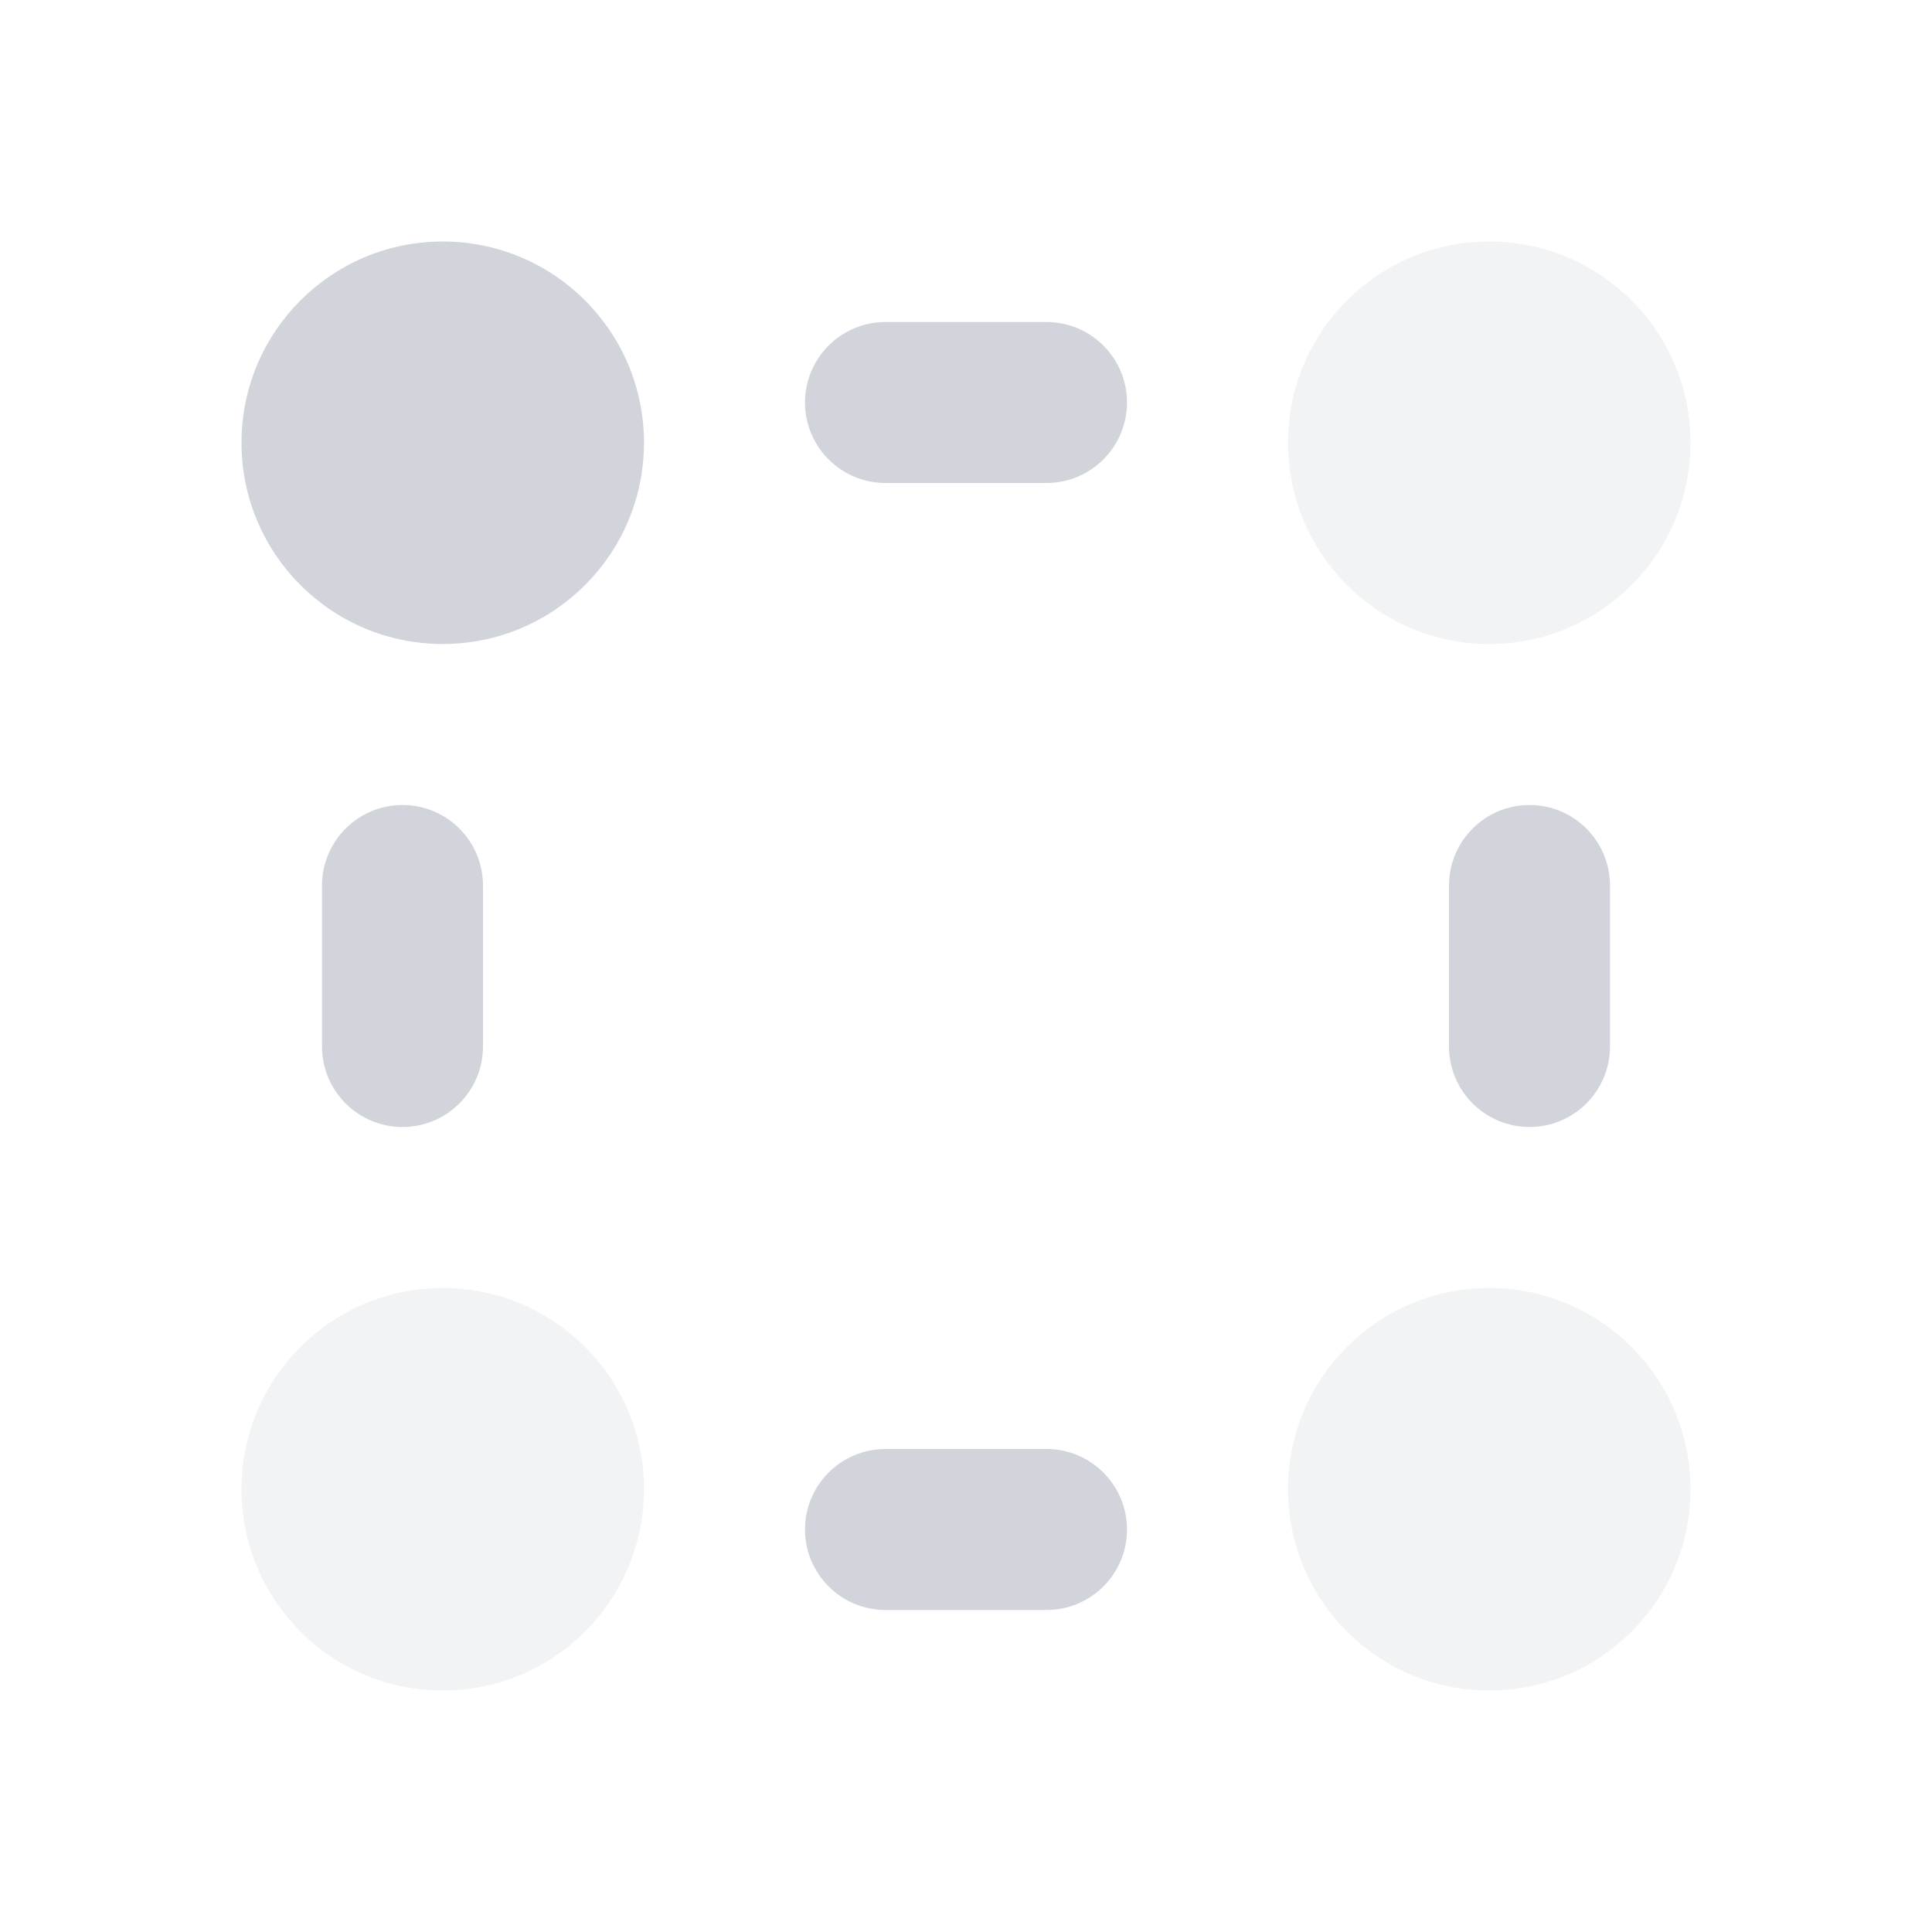 <svg width="30" height="30" viewBox="0 0 30 30" fill="none" xmlns="http://www.w3.org/2000/svg">
<path opacity="0.3" fill-rule="evenodd" clip-rule="evenodd" d="M23.125 10C21.399 10 20 8.601 20 6.875C20 5.149 21.399 3.75 23.125 3.75C24.851 3.75 26.25 5.149 26.25 6.875C26.25 8.601 24.851 10 23.125 10ZM23.125 26.25C21.399 26.25 20 24.851 20 23.125C20 21.399 21.399 20 23.125 20C24.851 20 26.25 21.399 26.25 23.125C26.25 24.851 24.851 26.25 23.125 26.25ZM6.875 26.25C5.149 26.25 3.75 24.851 3.75 23.125C3.75 21.399 5.149 20 6.875 20C8.601 20 10 21.399 10 23.125C10 24.851 8.601 26.25 6.875 26.25Z" fill="#D1D5DB"/>
<path fill-rule="evenodd" clip-rule="evenodd" d="M6.875 10C5.149 10 3.75 8.601 3.75 6.875C3.75 5.149 5.149 3.75 6.875 3.75C8.601 3.75 10 5.149 10 6.875C10 8.601 8.601 10 6.875 10ZM13.75 5H16.25C16.94 5 17.5 5.56 17.5 6.25C17.5 6.94 16.94 7.5 16.25 7.5H13.75C13.06 7.5 12.5 6.94 12.5 6.25C12.5 5.56 13.06 5 13.75 5ZM13.75 22.5H16.25C16.94 22.5 17.5 23.06 17.5 23.75C17.5 24.44 16.94 25 16.25 25H13.75C13.06 25 12.5 24.44 12.5 23.75C12.5 23.06 13.06 22.5 13.75 22.5ZM6.25 12.5C6.94 12.5 7.5 13.06 7.5 13.75V16.25C7.5 16.94 6.94 17.5 6.25 17.5C5.56 17.5 5 16.94 5 16.25V13.75C5 13.06 5.56 12.5 6.25 12.5ZM23.75 12.5C24.44 12.5 25 13.06 25 13.75V16.25C25 16.94 24.44 17.5 23.75 17.5C23.06 17.5 22.5 16.94 22.5 16.25V13.75C22.5 13.06 23.06 12.5 23.75 12.5Z" fill="#D1D5DB"/>
</svg>
